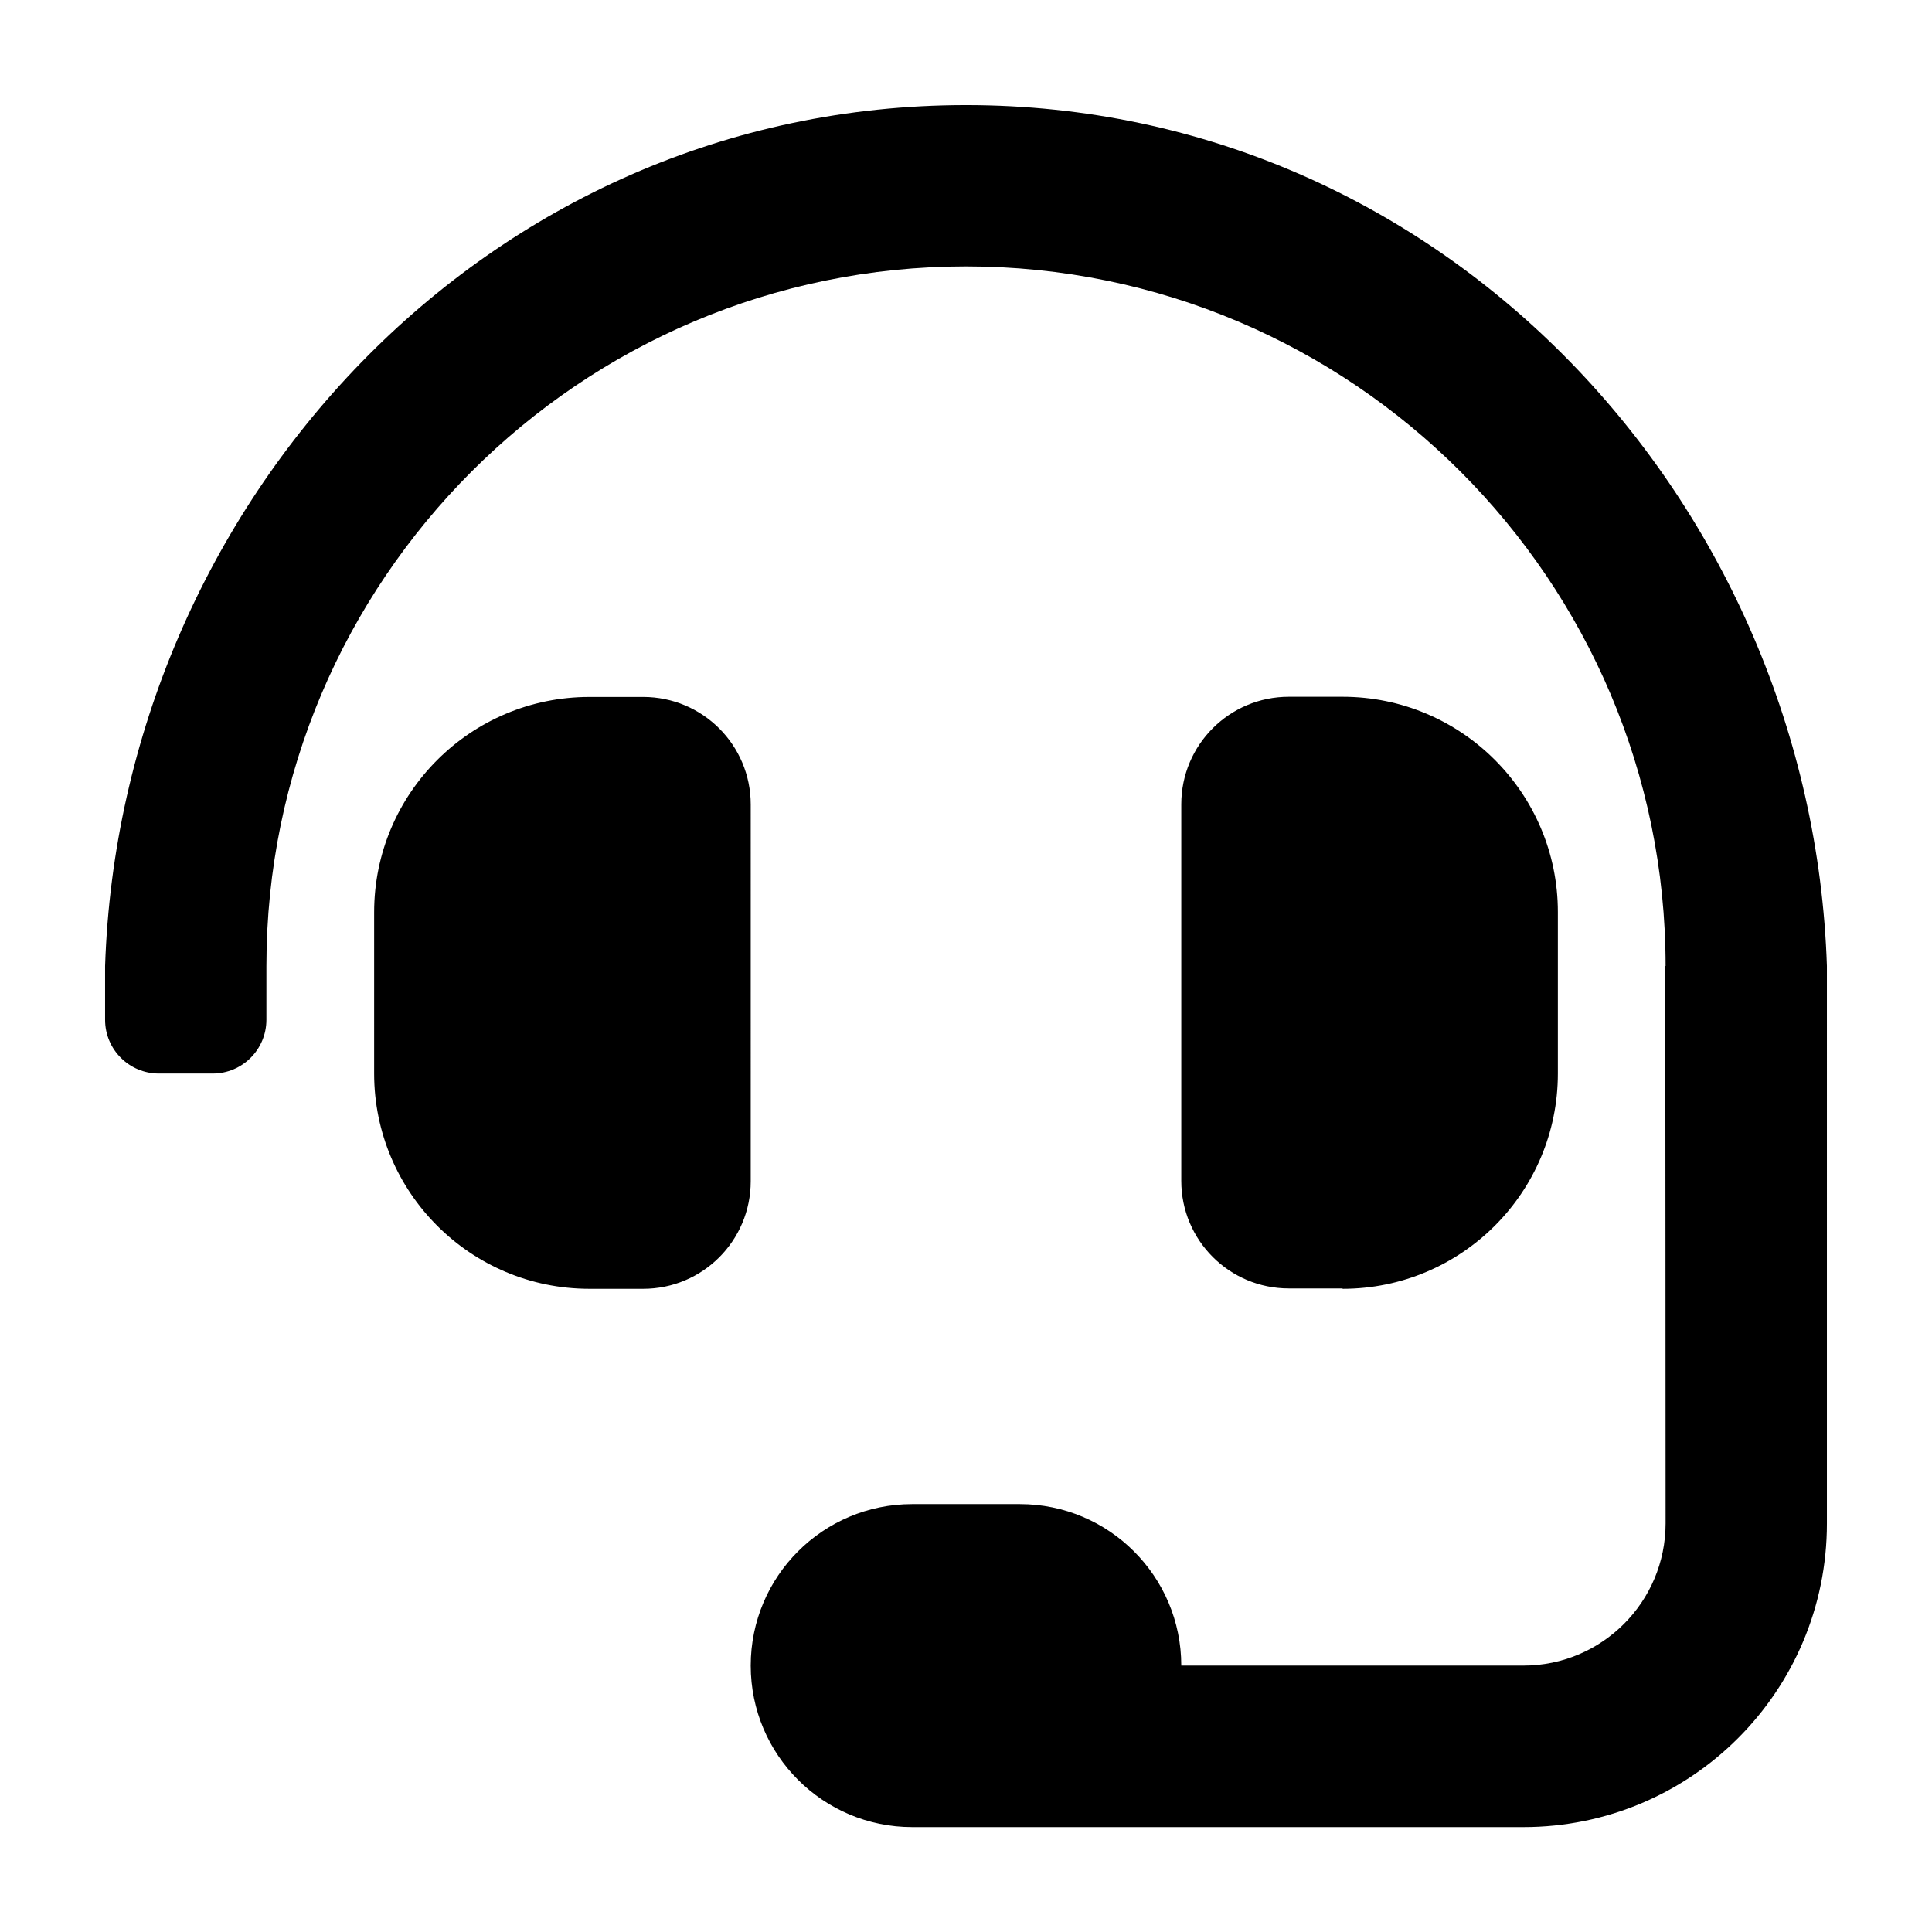 <?xml version="1.0" encoding="utf-8"?>
<!-- Generator: Adobe Illustrator 24.0.1, SVG Export Plug-In . SVG Version: 6.00 Build 0)  -->
<svg version="1.1" id="Layer_1" focusable="false" xmlns="http://www.w3.org/2000/svg" xmlns:xlink="http://www.w3.org/1999/xlink"
	 x="0px" y="0px" viewBox="0 0 1024 1024" style="enable-background:new 0 0 1024 1024;" xml:space="preserve">
<path d="M397.9,426.4c0-31.5-25.5-57-57-57h-28.5c-63,0-114.1,51.1-114.1,114.1V569c0,63,51.1,114.1,114.1,114.1h28.5
	c31.5,0,57-25.5,57-57V426.4z M711.6,683.1c63,0,114.1-51.1,114.1-114.1v-85.6c0-63-51.1-114.1-114.1-114.1h-28.5
	c-31.5,0-57,25.5-57,57v199.6c0,31.5,25.5,57,57,57H711.6z M512,55.7C257.4,55.7,63.8,267.5,55.7,512v28.5
	c0,15.8,12.8,28.5,28.5,28.5h28.5c15.8,0,28.5-12.8,28.5-28.5V512c0-204.4,166.3-370.8,370.8-370.8S882.8,307.6,882.8,512h-0.2
	c0.1,4.3,0.2,295.4,0.2,295.4c0,41.6-33.7,75.4-75.4,75.4H626.1c0-47.3-38.3-85.6-85.6-85.6h-57c-47.3,0-85.6,38.3-85.6,85.6
	s38.3,85.6,85.6,85.6h323.9c88.9,0,160.9-72,160.9-160.9V512C960.2,267.5,766.6,55.7,512,55.7z"/>
</svg>
